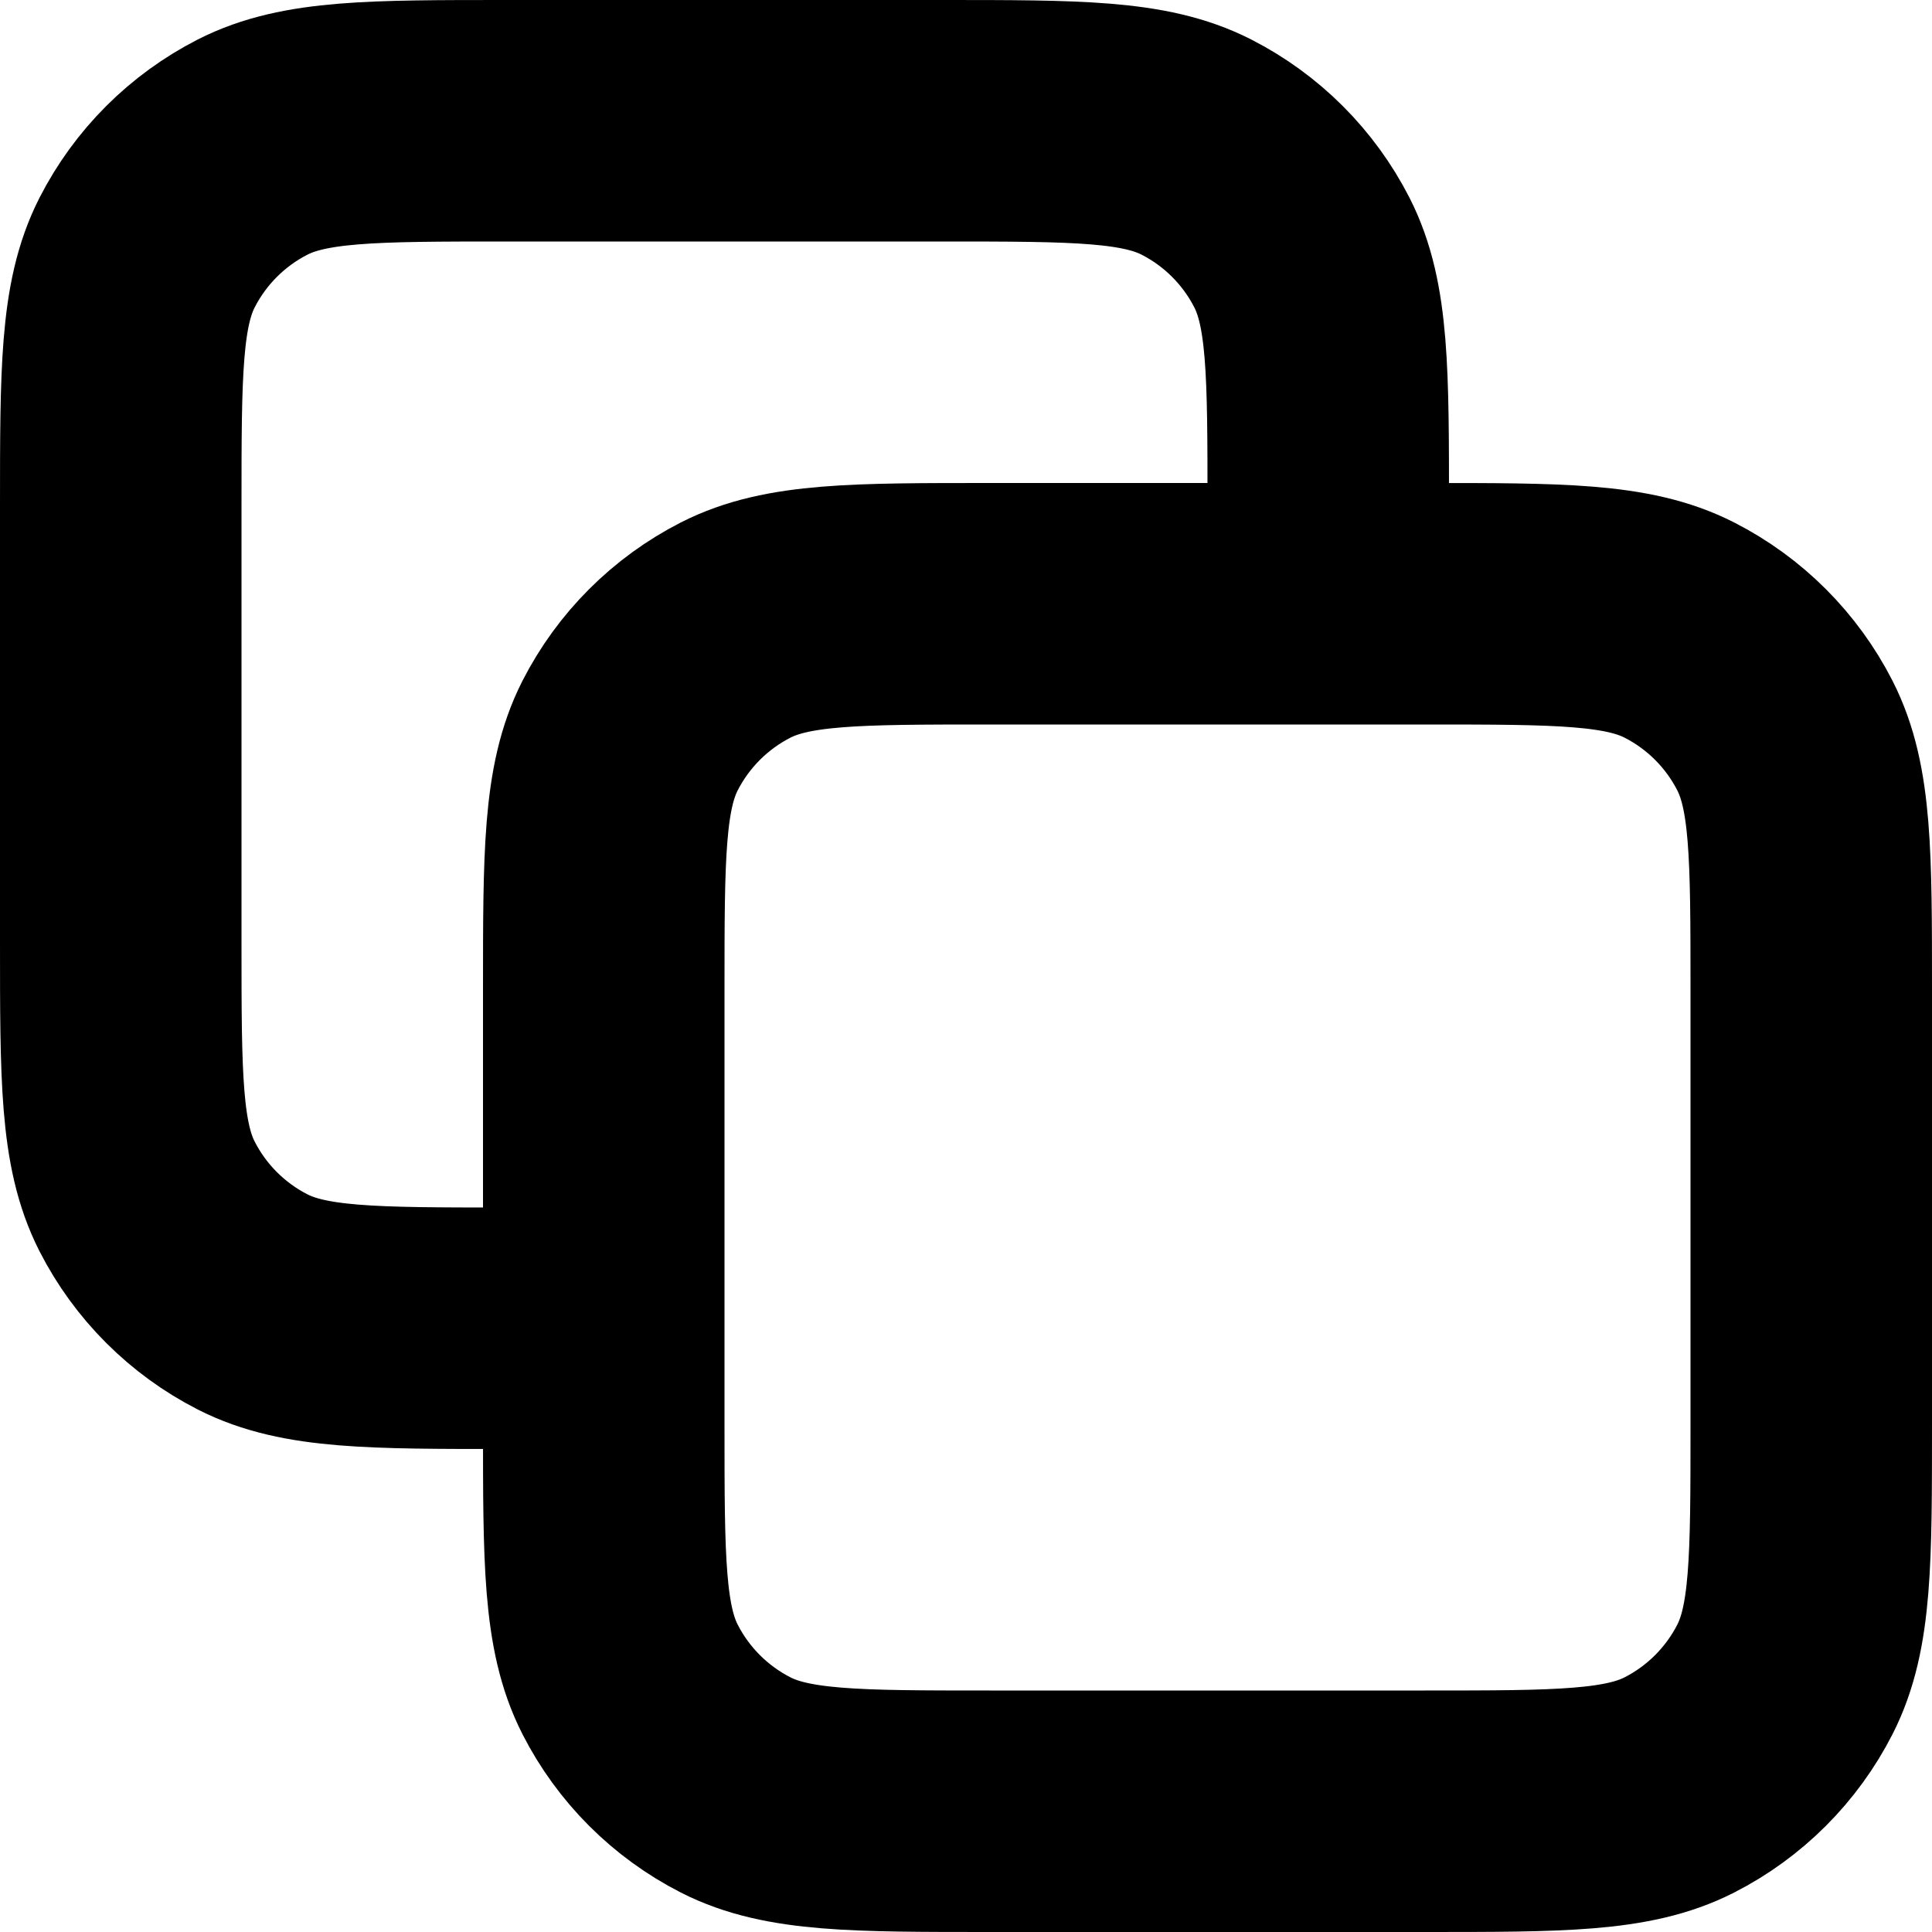 <svg width="16" height="16" viewBox="0 0 16 16" fill="none" xmlns="http://www.w3.org/2000/svg">
<path d="M11 5.008V4.2C11 3.08 11 2.52 10.782 2.092C10.59 1.716 10.284 1.41 9.908 1.218C9.48 1 8.92 1 7.8 1H4.2C3.08 1 2.52 1 2.092 1.218C1.716 1.41 1.41 1.716 1.218 2.092C1 2.52 1 3.08 1 4.2V7.8C1 8.92 1 9.48 1.218 9.908C1.41 10.284 1.716 10.59 2.092 10.782C2.52 11 3.08 11 4.2 11H5M8.2 15H11.8C12.92 15 13.48 15 13.908 14.782C14.284 14.59 14.59 14.284 14.782 13.908C15 13.48 15 12.92 15 11.8V8.2C15 7.08 15 6.52 14.782 6.092C14.59 5.716 14.284 5.41 13.908 5.218C13.48 5 12.92 5 11.8 5H8.2C7.08 5 6.52 5 6.092 5.218C5.716 5.41 5.41 5.716 5.218 6.092C5 6.52 5 7.08 5 8.2V11.8C5 12.92 5 13.48 5.218 13.908C5.41 14.284 5.716 14.59 6.092 14.782C6.52 15 7.08 15 8.2 15Z" stroke="black" stroke-width="2"/>
</svg>
